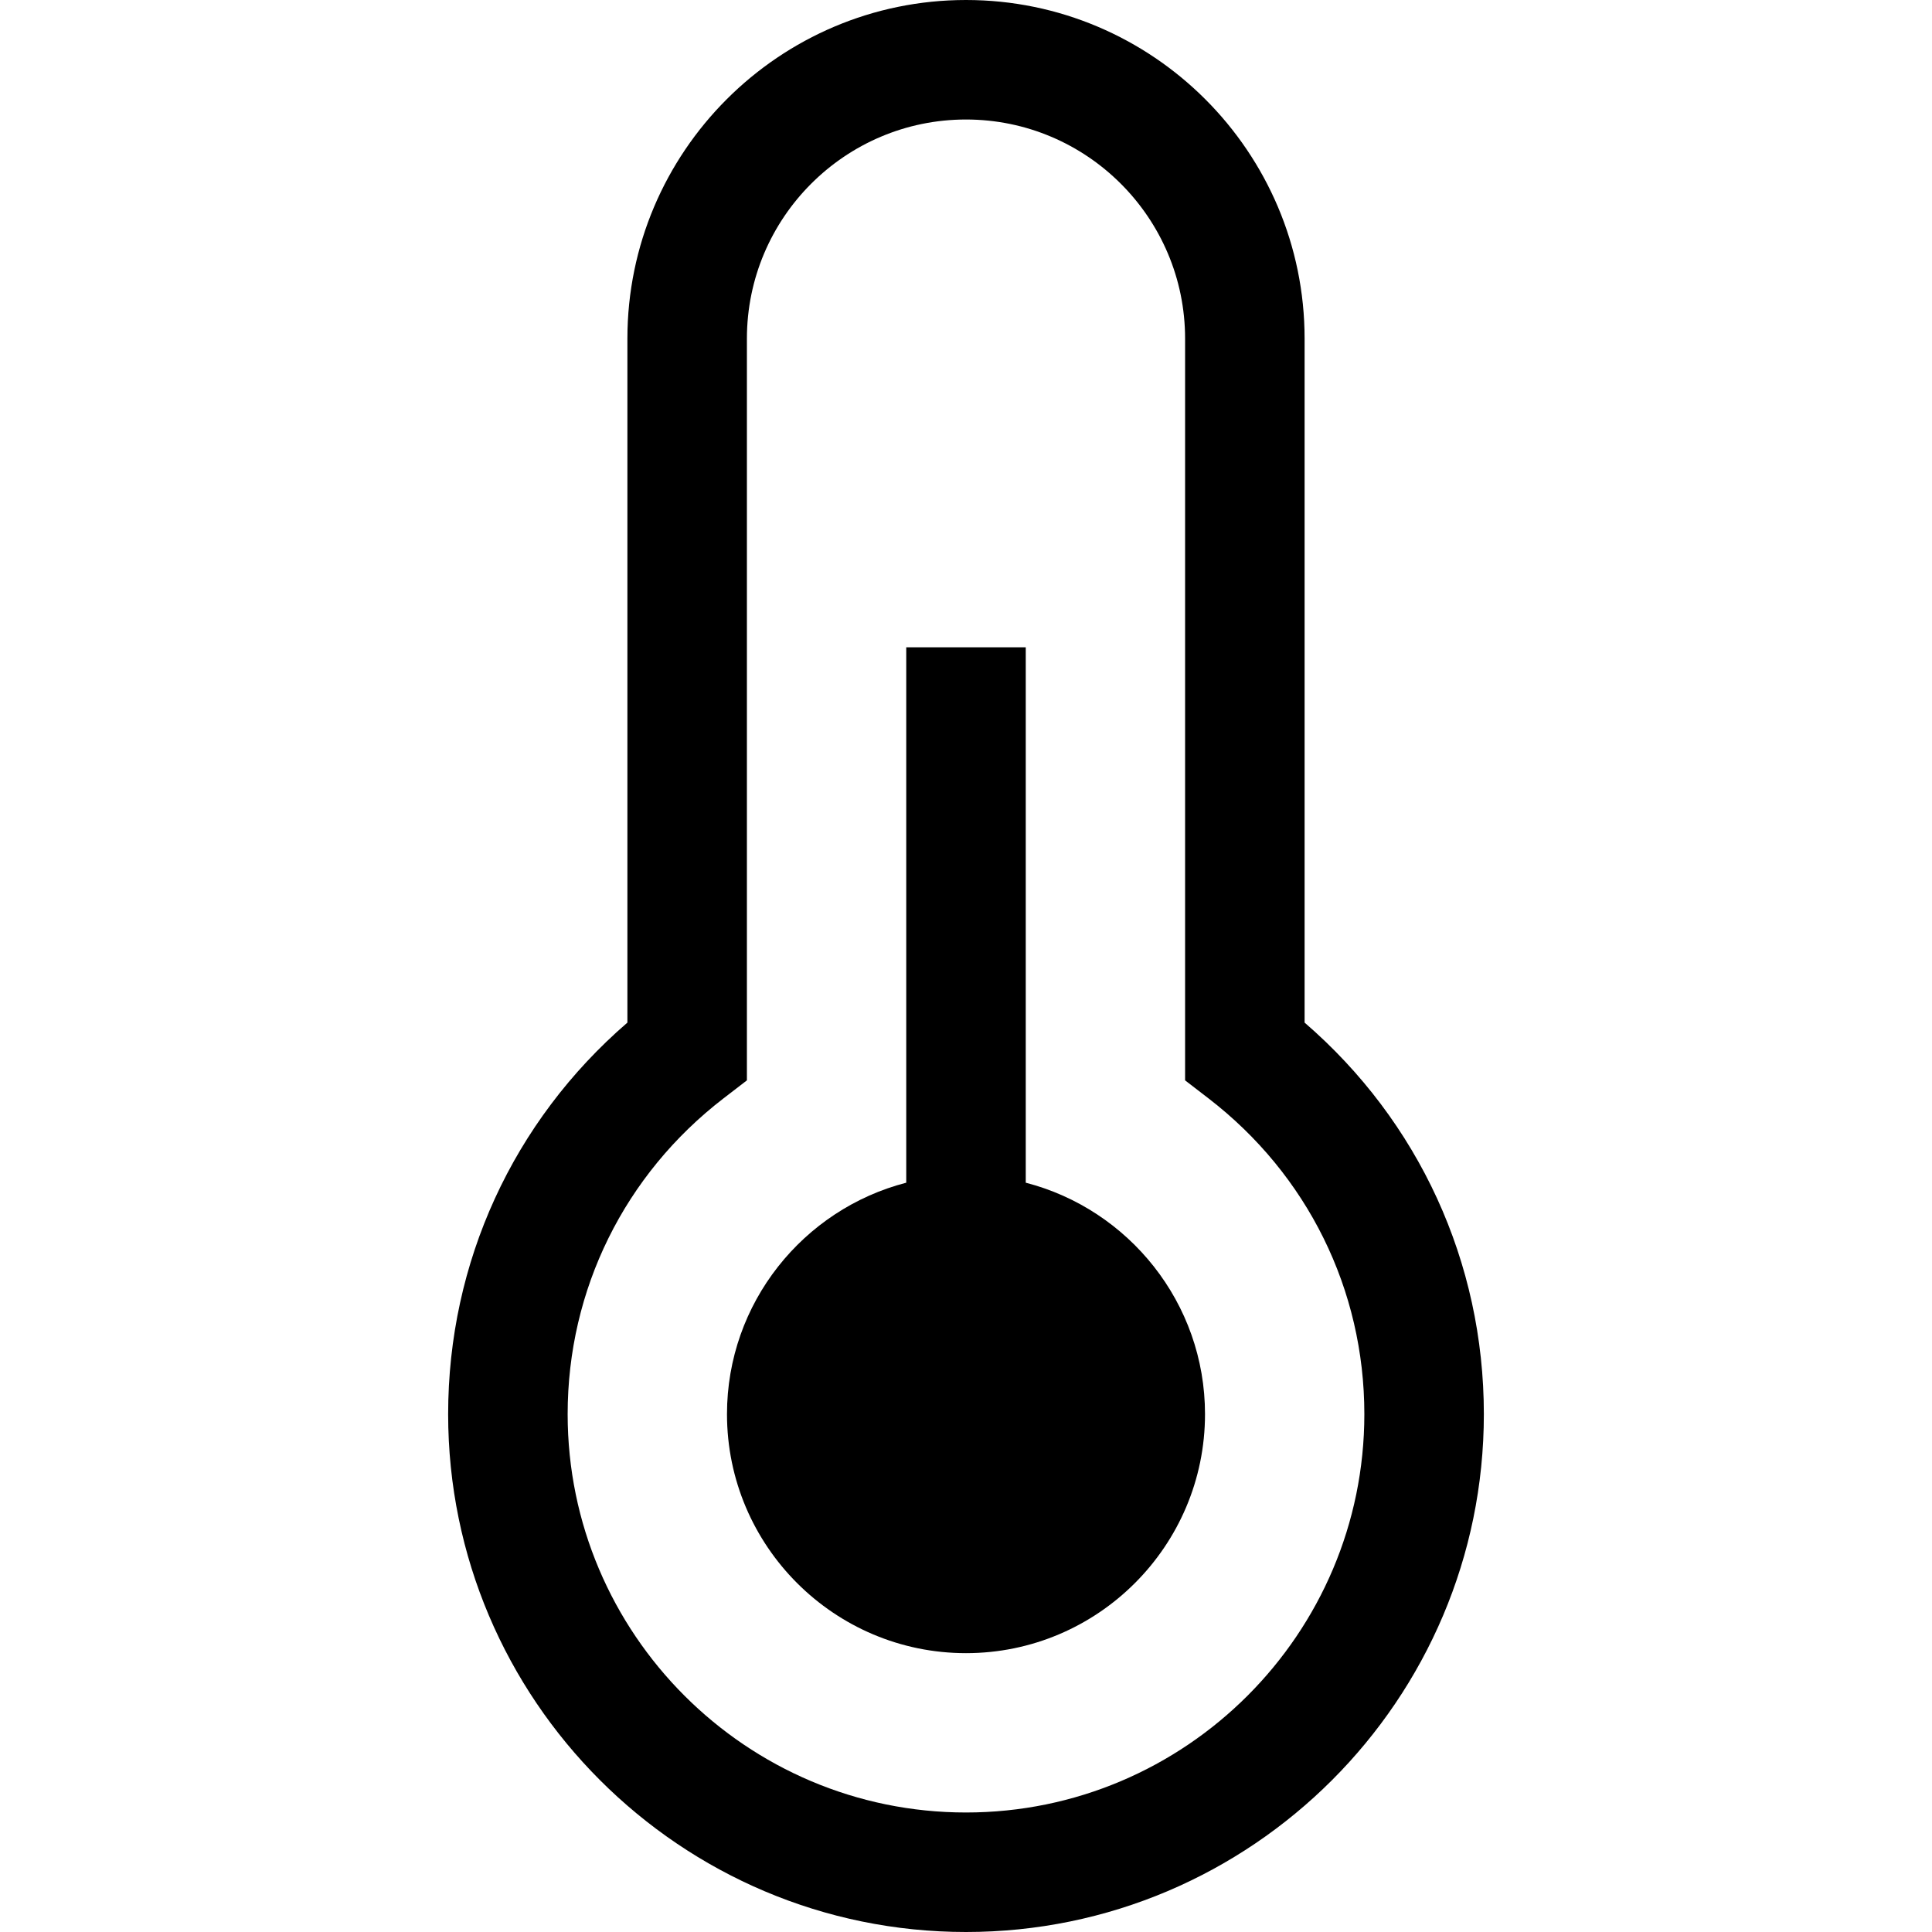 <?xml version="1.0" encoding="iso-8859-1"?>
<!-- Generator: Adobe Illustrator 19.0.0, SVG Export Plug-In . SVG Version: 6.00 Build 0)  -->
<svg version="1.1" id="Layer_1" xmlns="http://www.w3.org/2000/svg" xmlns:xlink="http://www.w3.org/1999/xlink" x="0px" y="0px"
	 viewBox="0 0 485 485" style="enable-background:new 0 0 485 485;" xml:space="preserve">
<g>
	<path d="M327.5,256.709V85c0-46.869-38.131-85-85-85s-85,38.131-85,85v171.709c-28.692,24.77-45,60.183-45,98.291
		c0,71.682,58.318,130,130,130s130-58.318,130-130C372.5,316.893,356.192,281.479,327.5,256.709z M242.5,455
		c-55.14,0-100-44.86-100-100c0-31.241,14.269-60.14,39.148-79.287l5.852-4.503V85c0-30.327,24.673-55,55-55s55,24.673,55,55v186.21
		l5.852,4.503C328.231,294.86,342.5,323.759,342.5,355C342.5,410.14,297.64,455,242.5,455z"/>
	<path d="M257.5,296.899V162.5h-30v134.399c-25.849,6.677-45,30.195-45,58.101c0,33.084,26.916,60,60,60s60-26.916,60-60
		C302.5,327.094,283.349,303.576,257.5,296.899z"/>
</g>
<g>
</g>
<g>
</g>
<g>
</g>
<g>
</g>
<g>
</g>
<g>
</g>
<g>
</g>
<g>
</g>
<g>
</g>
<g>
</g>
<g>
</g>
<g>
</g>
<g>
</g>
<g>
</g>
<g>
</g>
</svg>
